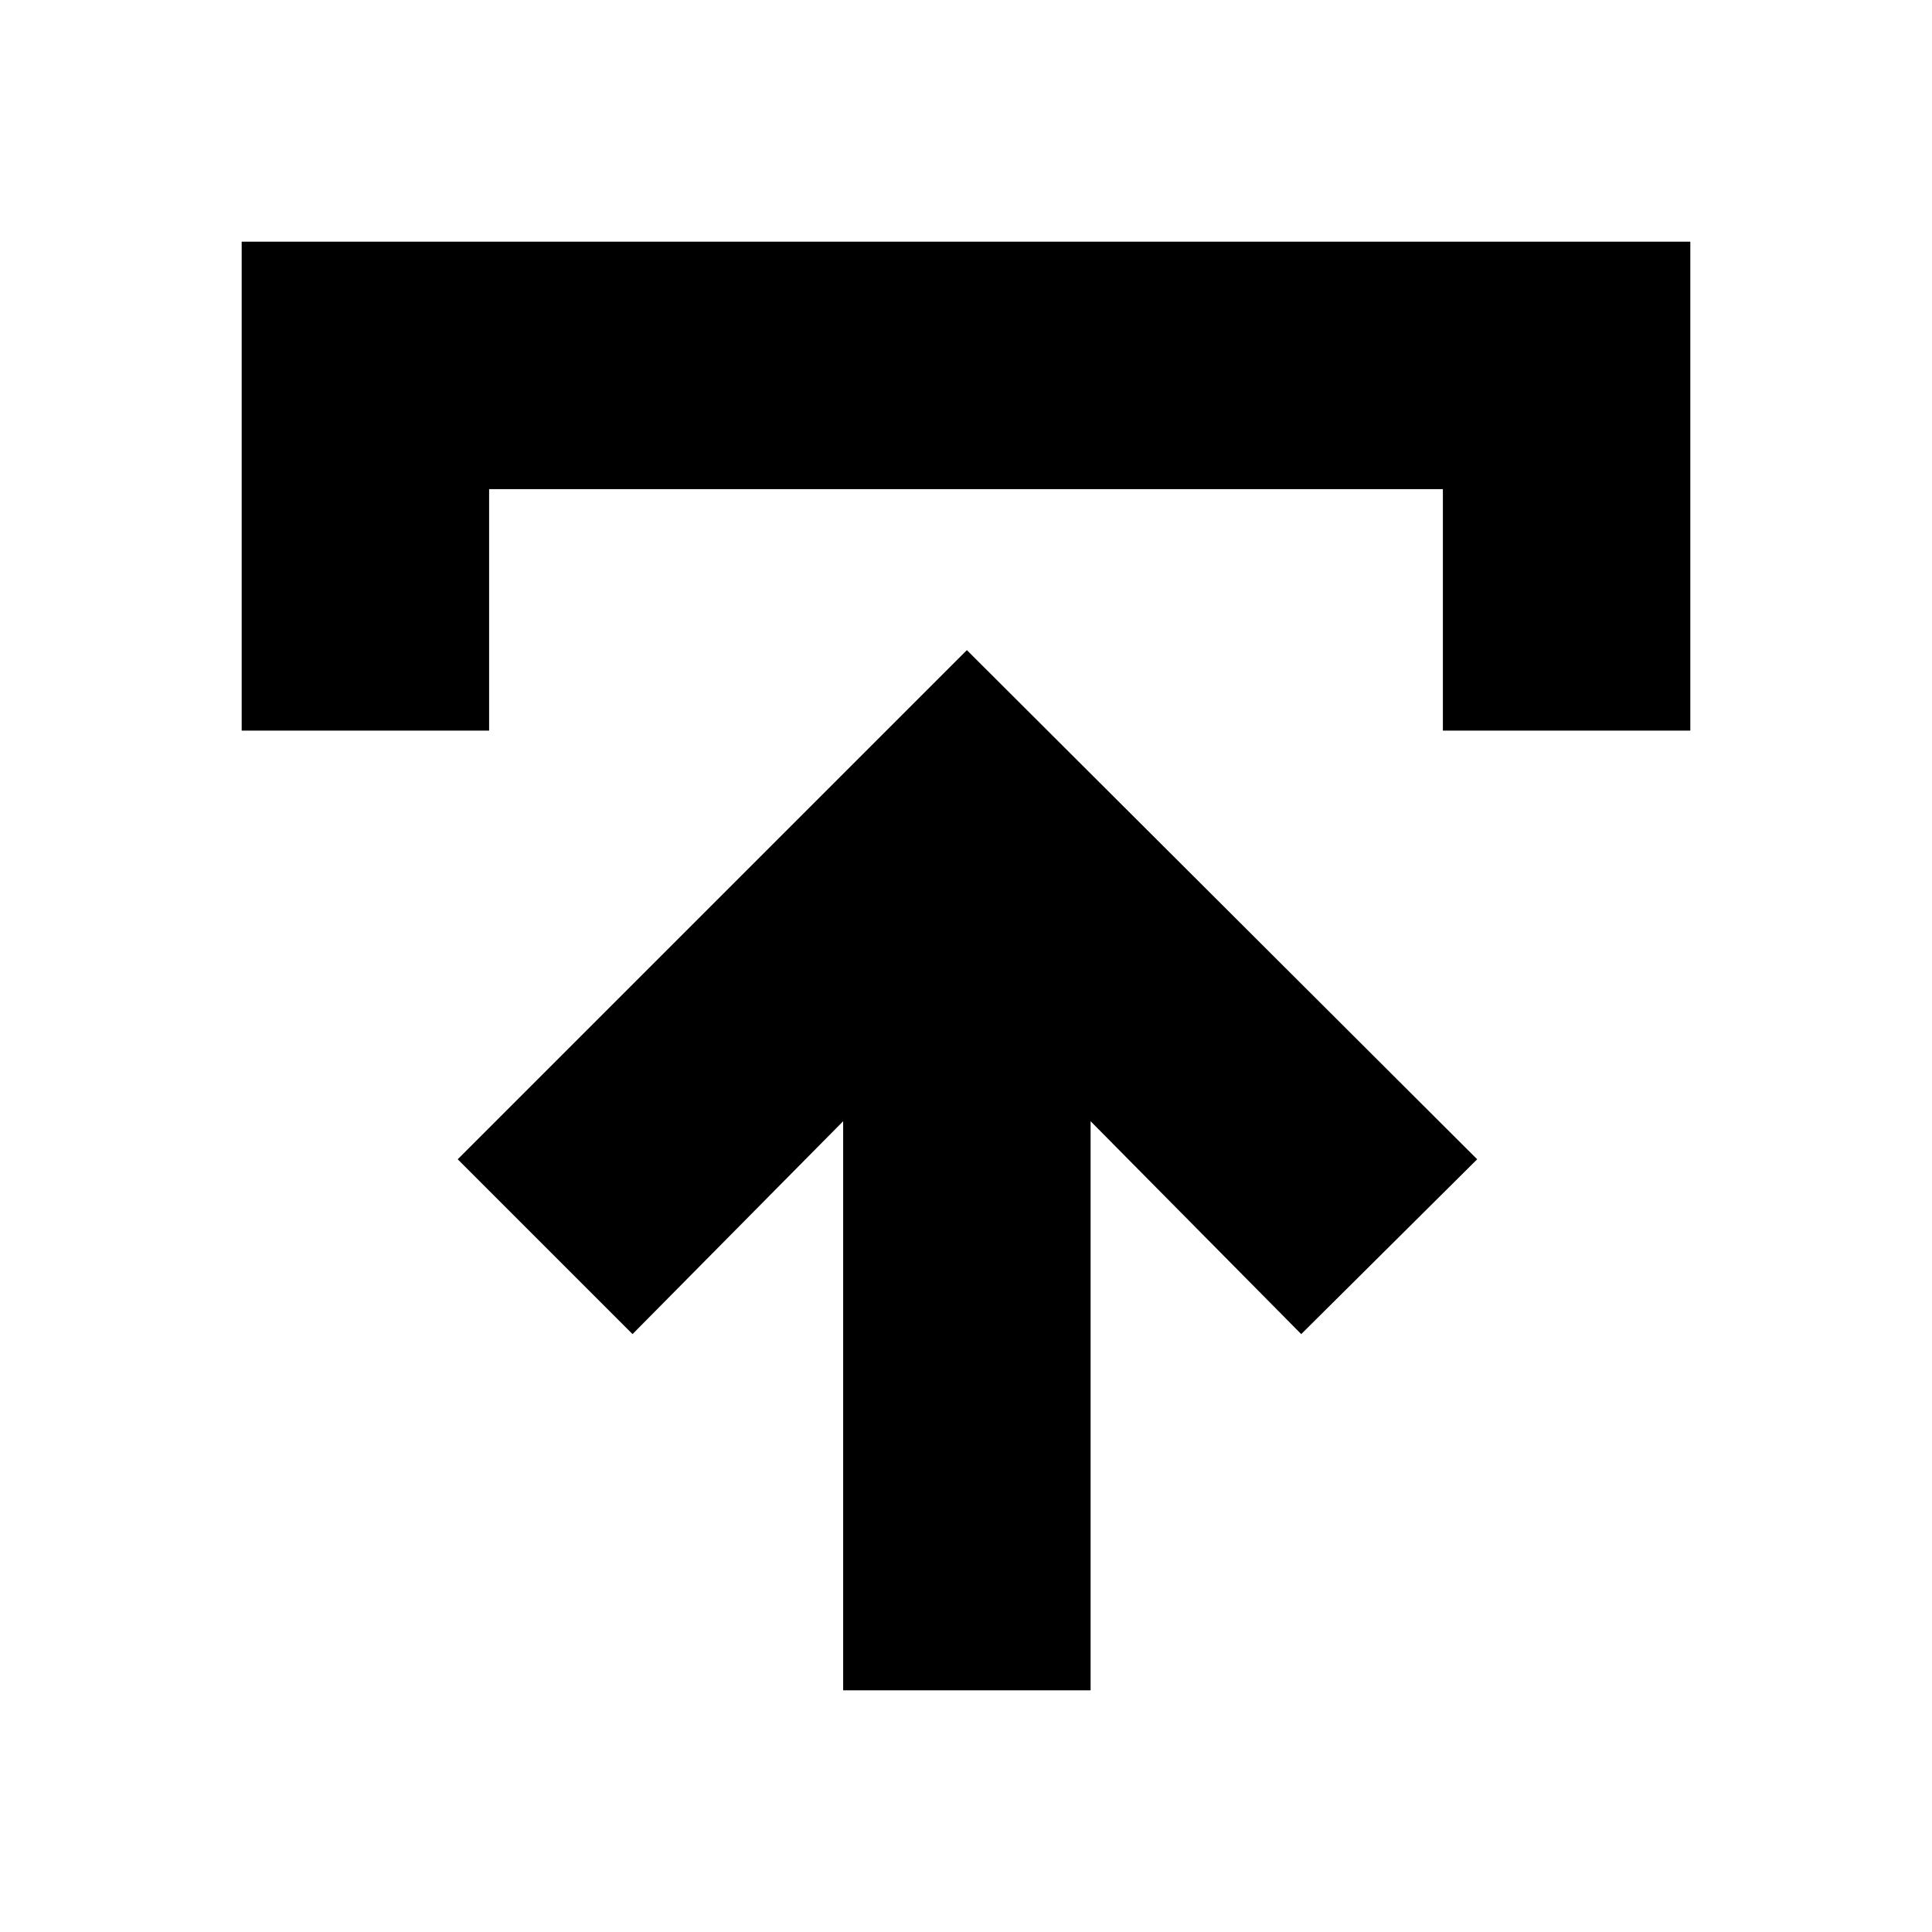 <svg xmlns="http://www.w3.org/2000/svg" height="24" viewBox="0 -960 960 960" width="24"><path d="M418.96-120.09v-282.78L314.3-297.09l-86.87-86.87 253-253 253.57 253-87.43 86.87-104.66-105.78v282.78H418.96ZM120.09-596.96v-242.95h719.82v242.95H716.96v-120H243.04v120H120.09Z"/></svg>